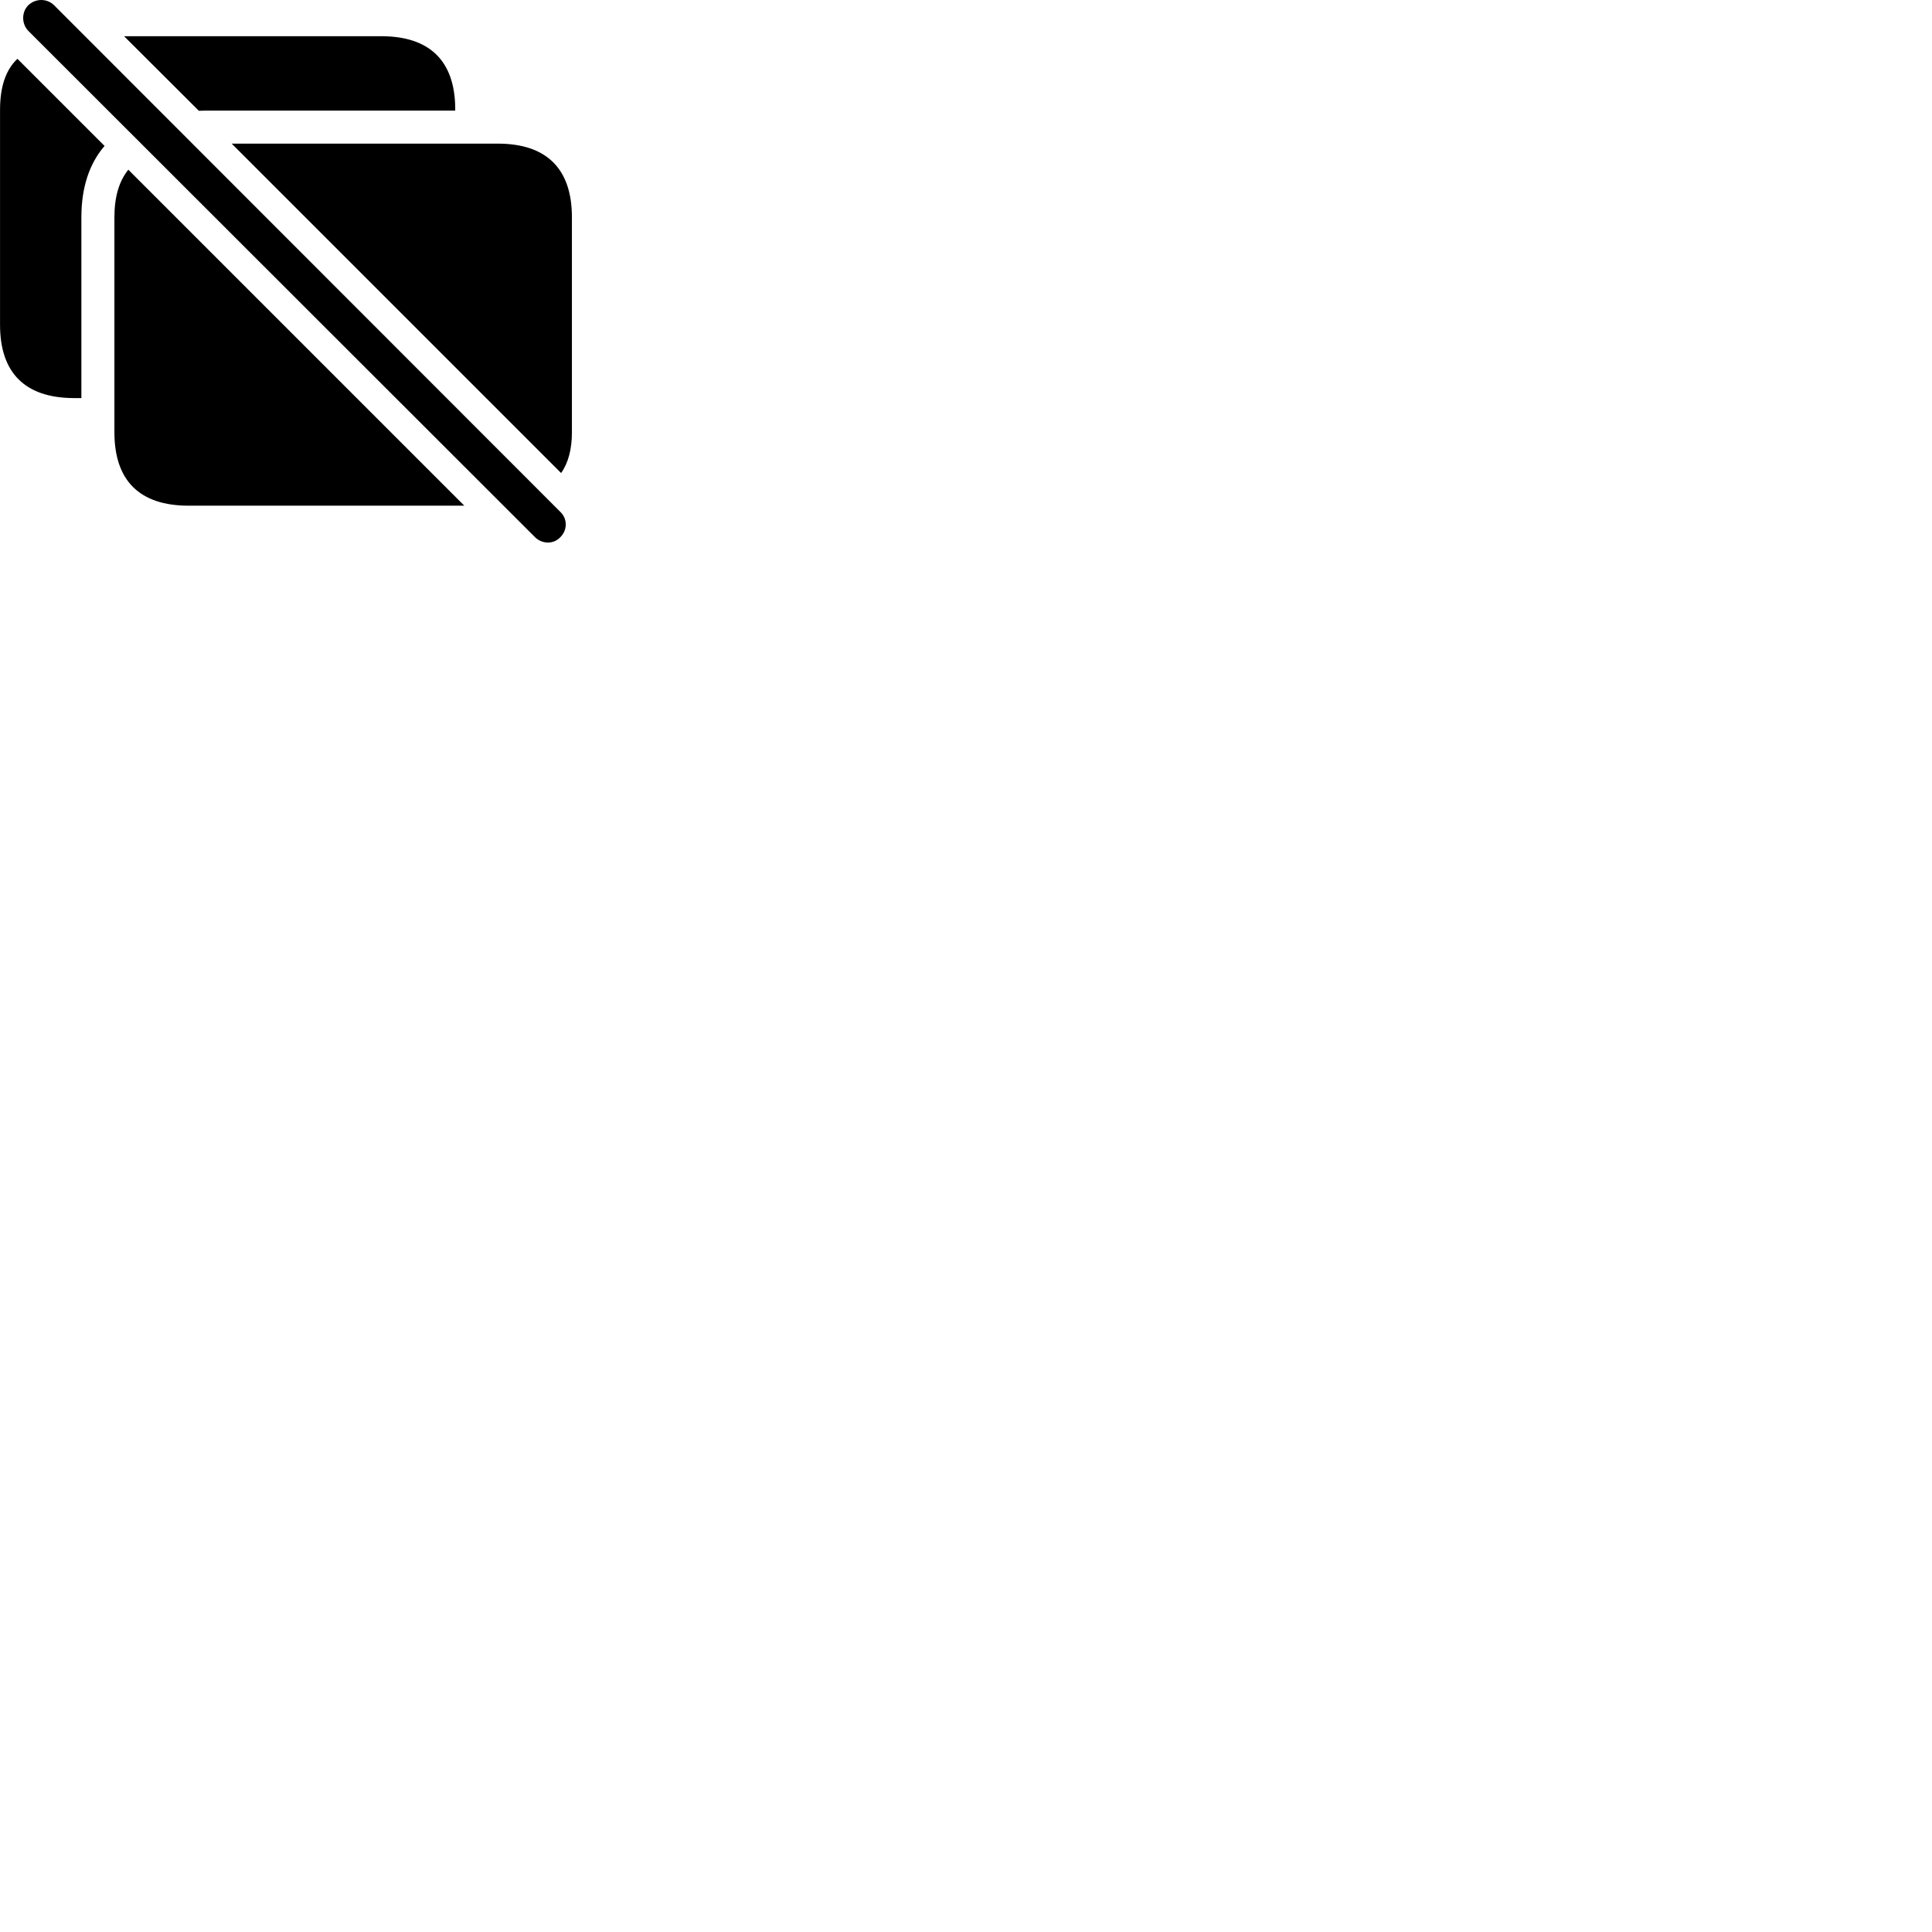 
        <svg xmlns="http://www.w3.org/2000/svg" viewBox="0 0 100 100">
            <path d="M27.692 27.804C28.052 28.164 28.652 28.184 29.002 27.804C29.372 27.444 29.382 26.854 29.002 26.494L2.802 0.274C2.442 -0.086 1.842 -0.096 1.462 0.274C1.112 0.624 1.112 1.234 1.462 1.594ZM6.422 1.874L10.292 5.734C10.402 5.734 10.532 5.724 10.662 5.724H23.562V5.574C23.532 3.134 22.222 1.874 19.732 1.874ZM0.002 16.814C0.002 19.294 1.292 20.584 3.782 20.604H4.212V11.244C4.212 9.694 4.632 8.454 5.412 7.554L0.902 3.044C0.292 3.614 0.002 4.504 0.002 5.684ZM11.992 7.434L29.042 24.484C29.412 23.964 29.602 23.254 29.602 22.374V11.244C29.602 8.734 28.292 7.434 25.762 7.434ZM5.922 22.374C5.922 24.884 7.232 26.174 9.762 26.174H24.032L6.642 8.784C6.162 9.374 5.922 10.194 5.922 11.244Z" />
        </svg>
    